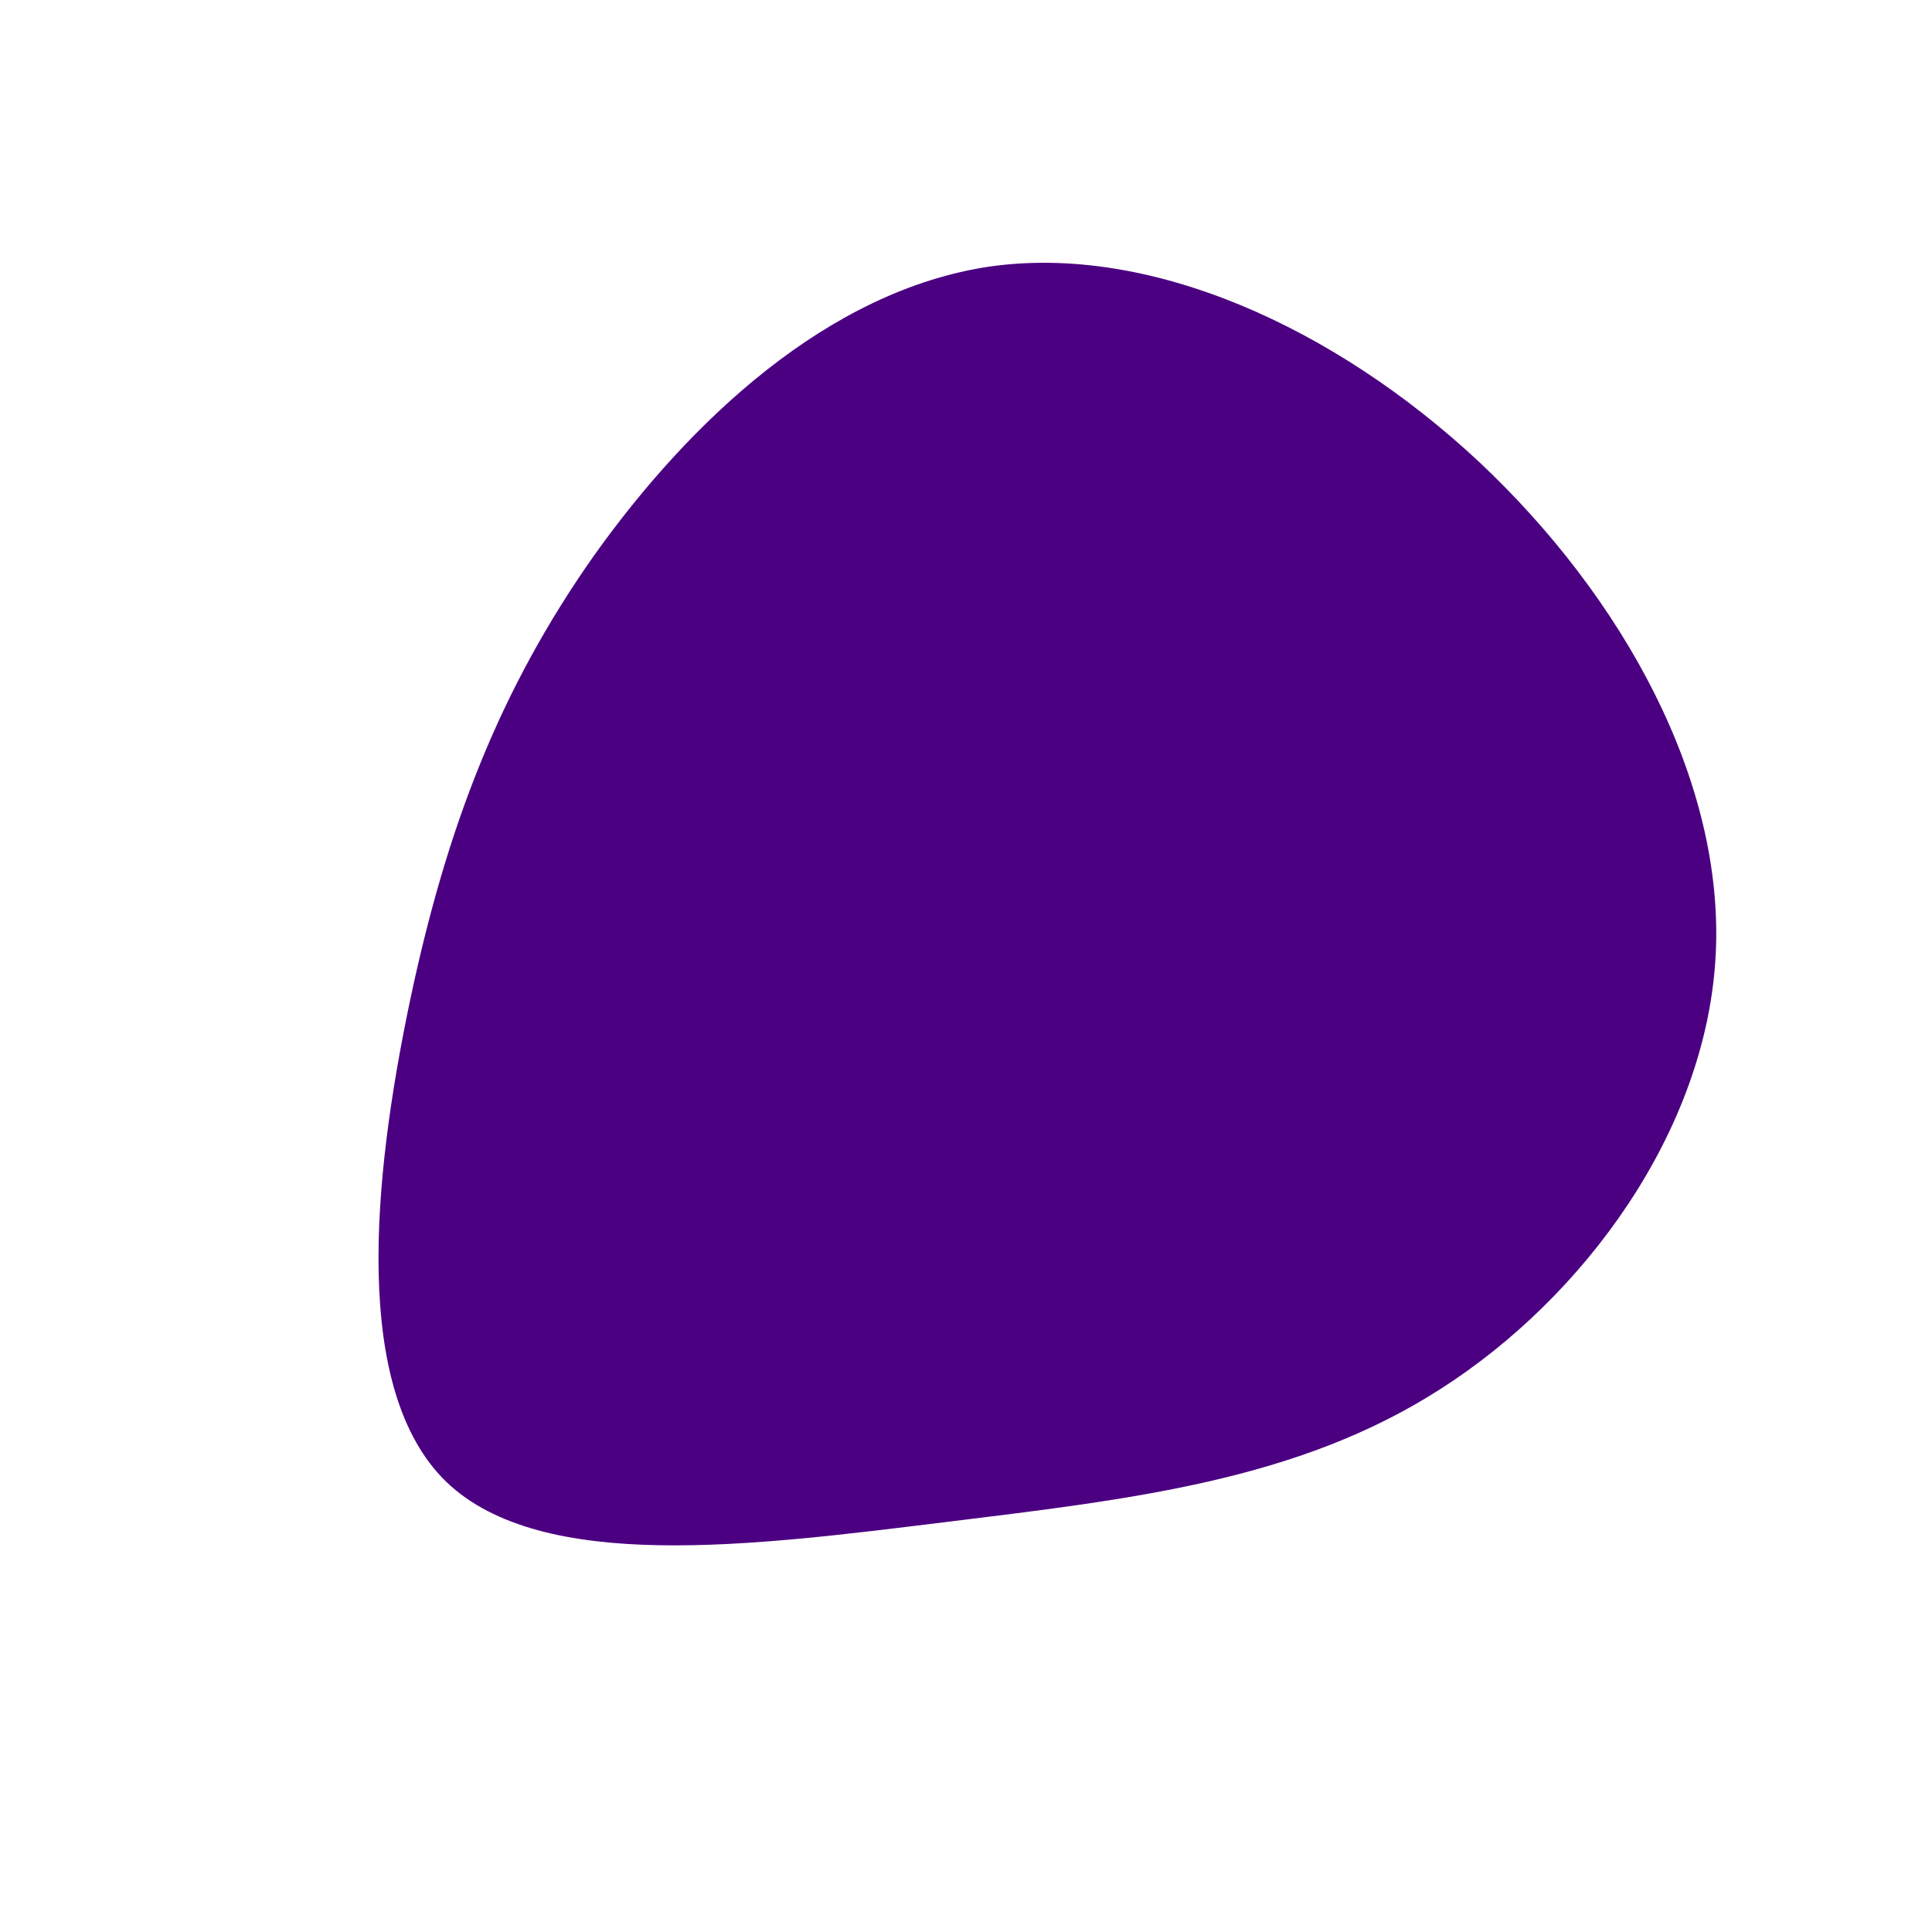 <?xml version="1.0" standalone="no"?>
<svg viewBox="0 0 200 200" xmlns="http://www.w3.org/2000/svg">
  <path fill="#4B0082" d="M53.1,-52.2C68,-38.2,78.6,-19.1,77.6,-1C76.6,17.1,64,34.3,49.1,43.8C34.3,53.3,17.1,55.2,-2.4,57.6C-22,60,-43.9,62.9,-53.8,53.4C-63.6,43.9,-61.4,22,-57.6,3.8C-53.8,-14.3,-48.3,-28.6,-38.5,-42.5C-28.6,-56.4,-14.3,-69.9,2.4,-72.4C19.1,-74.8,38.2,-66.1,53.1,-52.2Z" transform="translate(100 100)" />
</svg>

